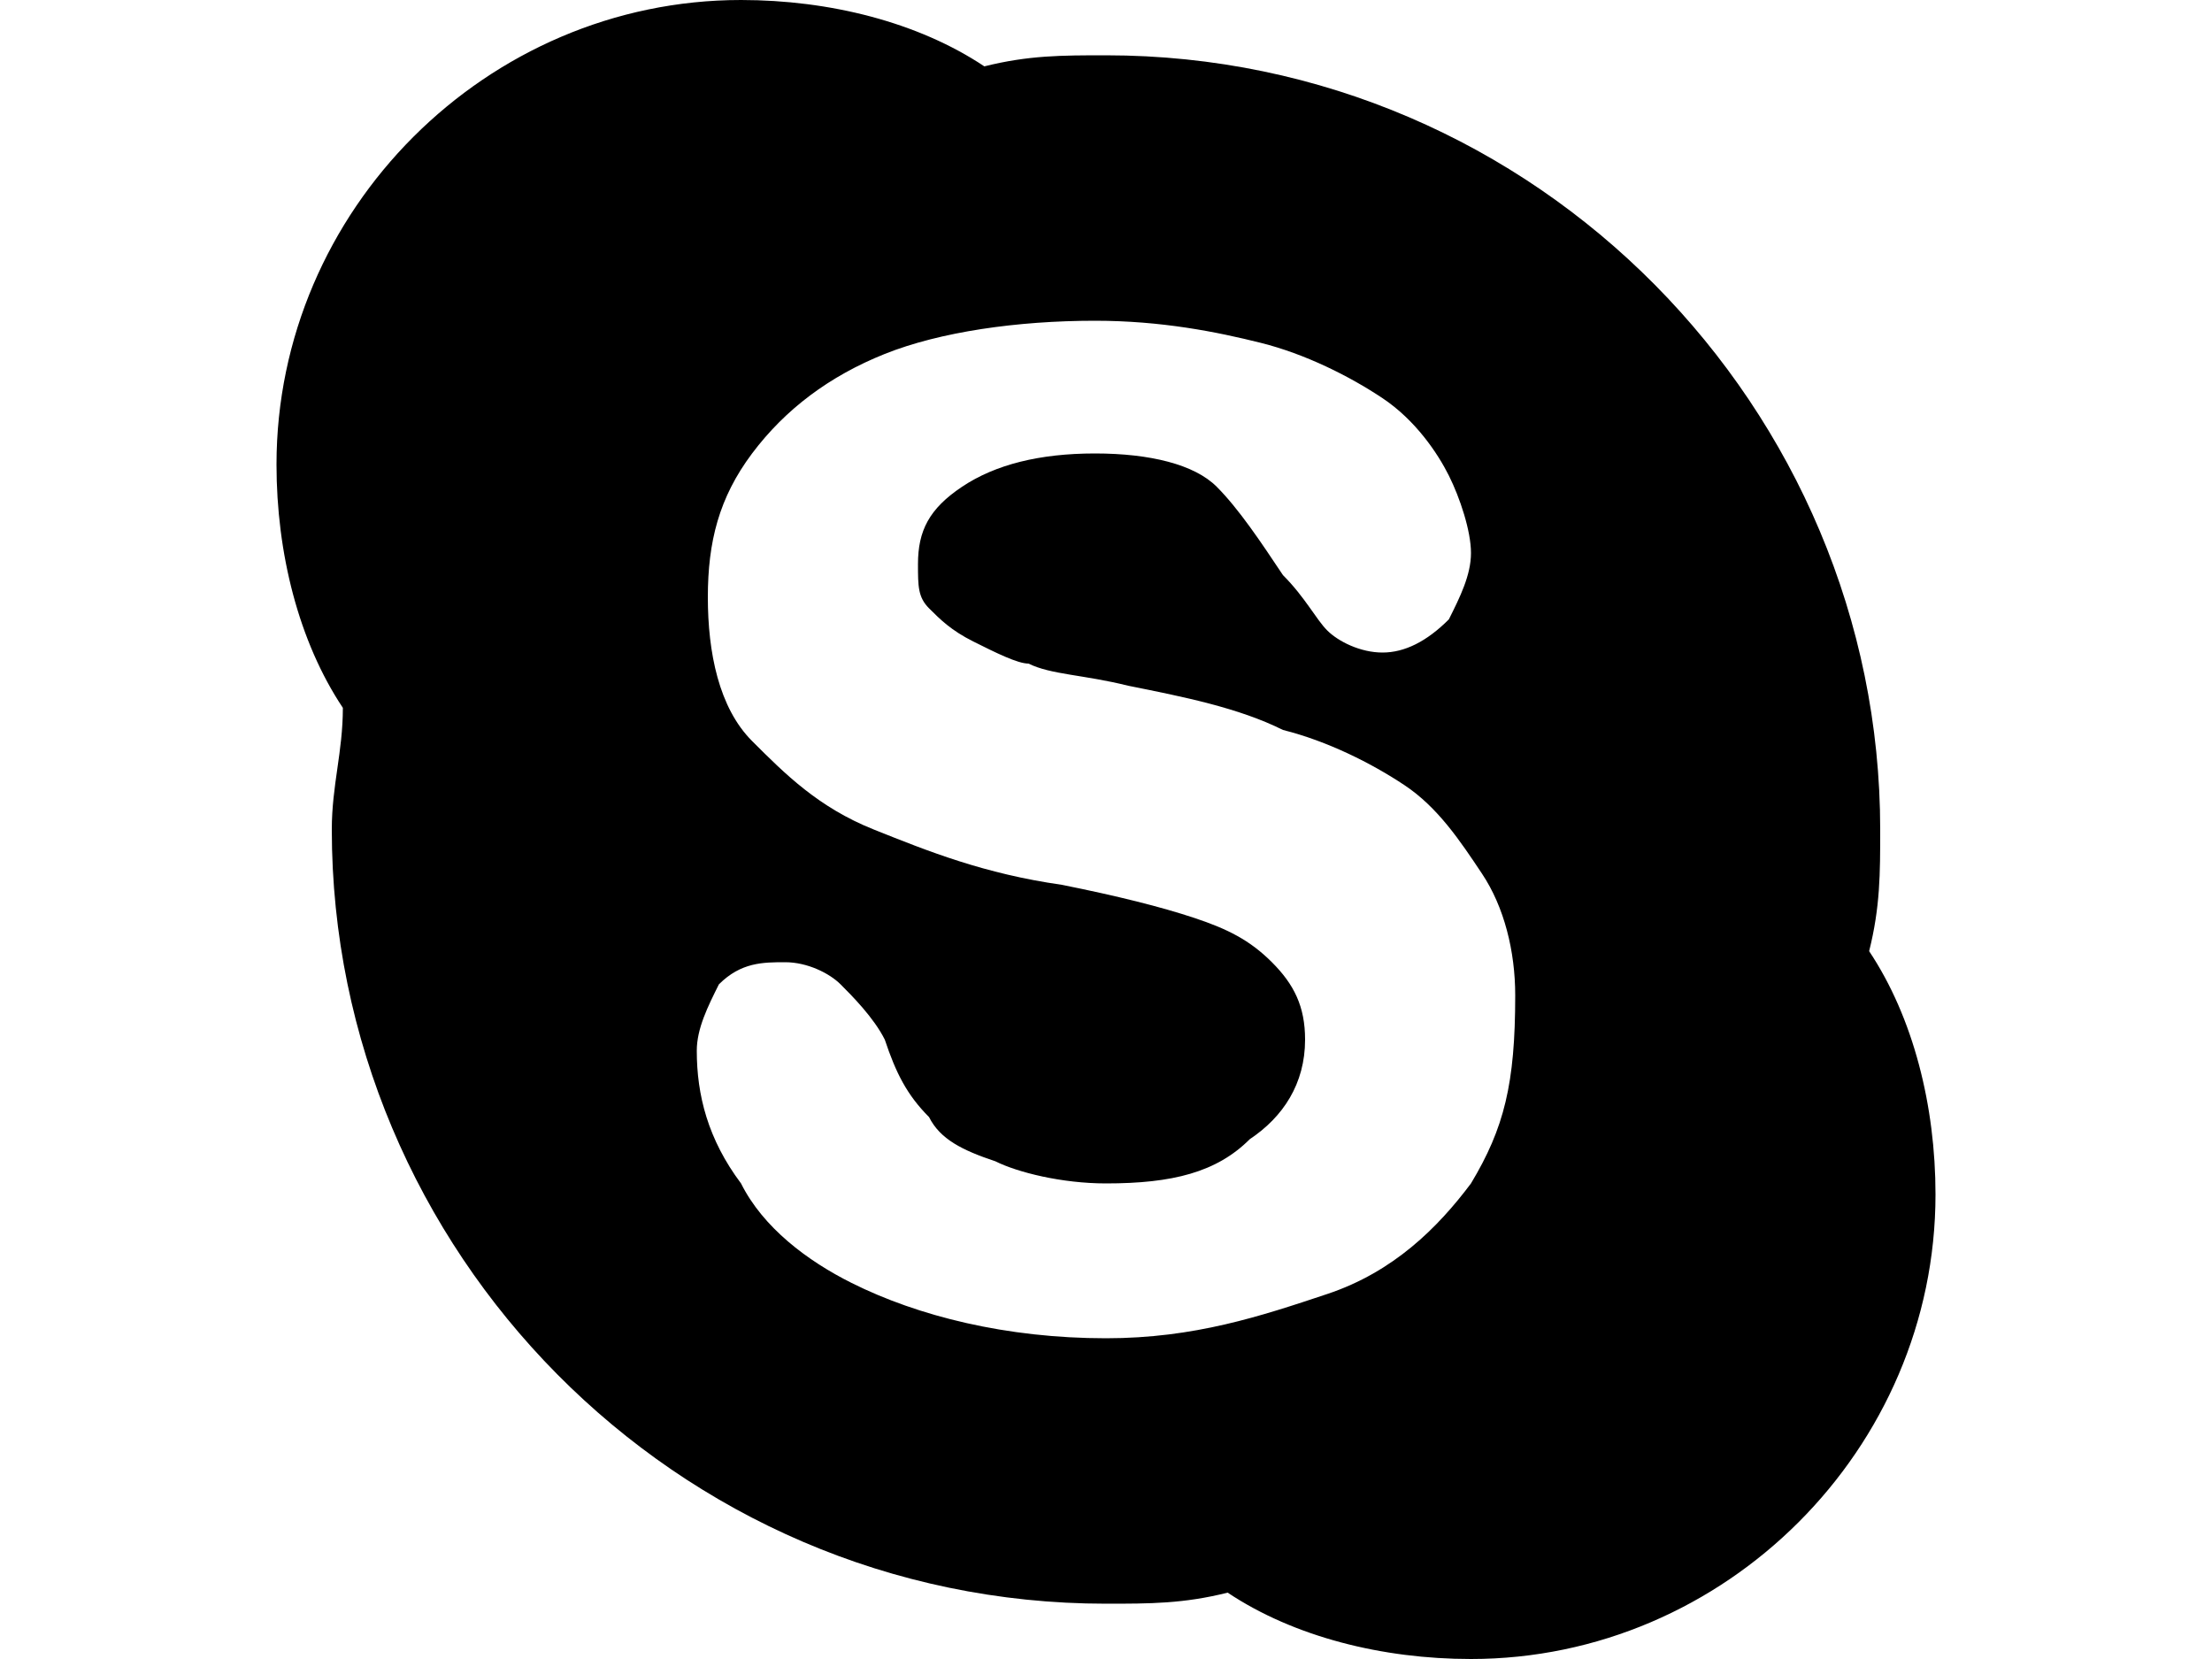<?xml version="1.0" encoding="utf-8"?>
<!-- Generator: Adobe Illustrator 17.1.0, SVG Export Plug-In . SVG Version: 6.00 Build 0)  -->
<!DOCTYPE svg PUBLIC "-//W3C//DTD SVG 1.1//EN" "http://www.w3.org/Graphics/SVG/1.1/DTD/svg11.dtd">
<svg version="1.1" id="Layer_1" xmlns="http://www.w3.org/2000/svg" xmlns:xlink="http://www.w3.org/1999/xlink" x="0px" y="0px"
	 viewBox="17 19.5 20 15" enable-background="new 17 19.5 20 15" xml:space="preserve">
<g>
	<path id="Skype" d="M33.9,28.1c0.1-0.4,0.1-0.7,0.1-1.1c0-3.8-3.1-7-7-7c-0.4,0-0.7,0-1.1,0.1c-0.6-0.4-1.4-0.6-2.2-0.6
		c-2.3,0-4.2,1.9-4.2,4.2c0,0.8,0.2,1.6,0.6,2.2C20.1,26.3,20,26.6,20,27c0,3.8,3.1,7,7,7c0.4,0,0.7,0,1.1-0.1
		c0.6,0.4,1.4,0.6,2.2,0.6c2.3,0,4.2-1.9,4.2-4.2C34.5,29.5,34.3,28.7,33.9,28.1z M30.3,30.2c-0.3,0.4-0.7,0.8-1.3,1
		c-0.6,0.2-1.2,0.4-2,0.4c-0.9,0-1.7-0.2-2.3-0.5c-0.4-0.2-0.8-0.5-1-0.9c-0.3-0.4-0.4-0.8-0.4-1.2c0-0.2,0.1-0.4,0.2-0.6
		c0.2-0.2,0.4-0.2,0.6-0.2c0.2,0,0.4,0.1,0.5,0.2c0.1,0.1,0.3,0.3,0.4,0.5c0.1,0.3,0.2,0.5,0.4,0.7c0.1,0.2,0.3,0.3,0.6,0.4
		c0.2,0.1,0.6,0.2,1,0.2c0.6,0,1-0.1,1.3-0.4c0.3-0.2,0.5-0.5,0.5-0.9c0-0.3-0.1-0.5-0.3-0.7c-0.2-0.2-0.4-0.3-0.7-0.4
		c-0.3-0.1-0.7-0.2-1.2-0.3c-0.7-0.1-1.2-0.3-1.7-0.5c-0.5-0.2-0.8-0.5-1.1-0.8c-0.3-0.3-0.4-0.8-0.4-1.3c0-0.5,0.1-0.9,0.4-1.3
		c0.3-0.4,0.7-0.7,1.2-0.9c0.5-0.2,1.2-0.3,1.9-0.3c0.6,0,1.1,0.1,1.5,0.2c0.4,0.1,0.8,0.3,1.1,0.5c0.3,0.2,0.5,0.5,0.6,0.7
		c0.1,0.2,0.2,0.5,0.2,0.7c0,0.2-0.1,0.4-0.2,0.6c-0.2,0.2-0.4,0.3-0.6,0.3c-0.2,0-0.4-0.1-0.5-0.2c-0.1-0.1-0.2-0.3-0.4-0.5
		c-0.2-0.3-0.4-0.6-0.6-0.8c-0.2-0.2-0.6-0.3-1.1-0.3c-0.5,0-0.9,0.1-1.2,0.3c-0.3,0.2-0.4,0.4-0.4,0.7c0,0.2,0,0.3,0.1,0.4
		c0.1,0.1,0.2,0.2,0.4,0.3c0.2,0.1,0.4,0.2,0.5,0.2c0.2,0.1,0.5,0.1,0.9,0.2c0.5,0.1,1,0.2,1.4,0.4c0.4,0.1,0.8,0.3,1.1,0.5
		c0.3,0.2,0.5,0.5,0.7,0.8c0.2,0.3,0.3,0.7,0.3,1.1C30.7,29.3,30.6,29.7,30.3,30.2z"/>
</g>
</svg>

